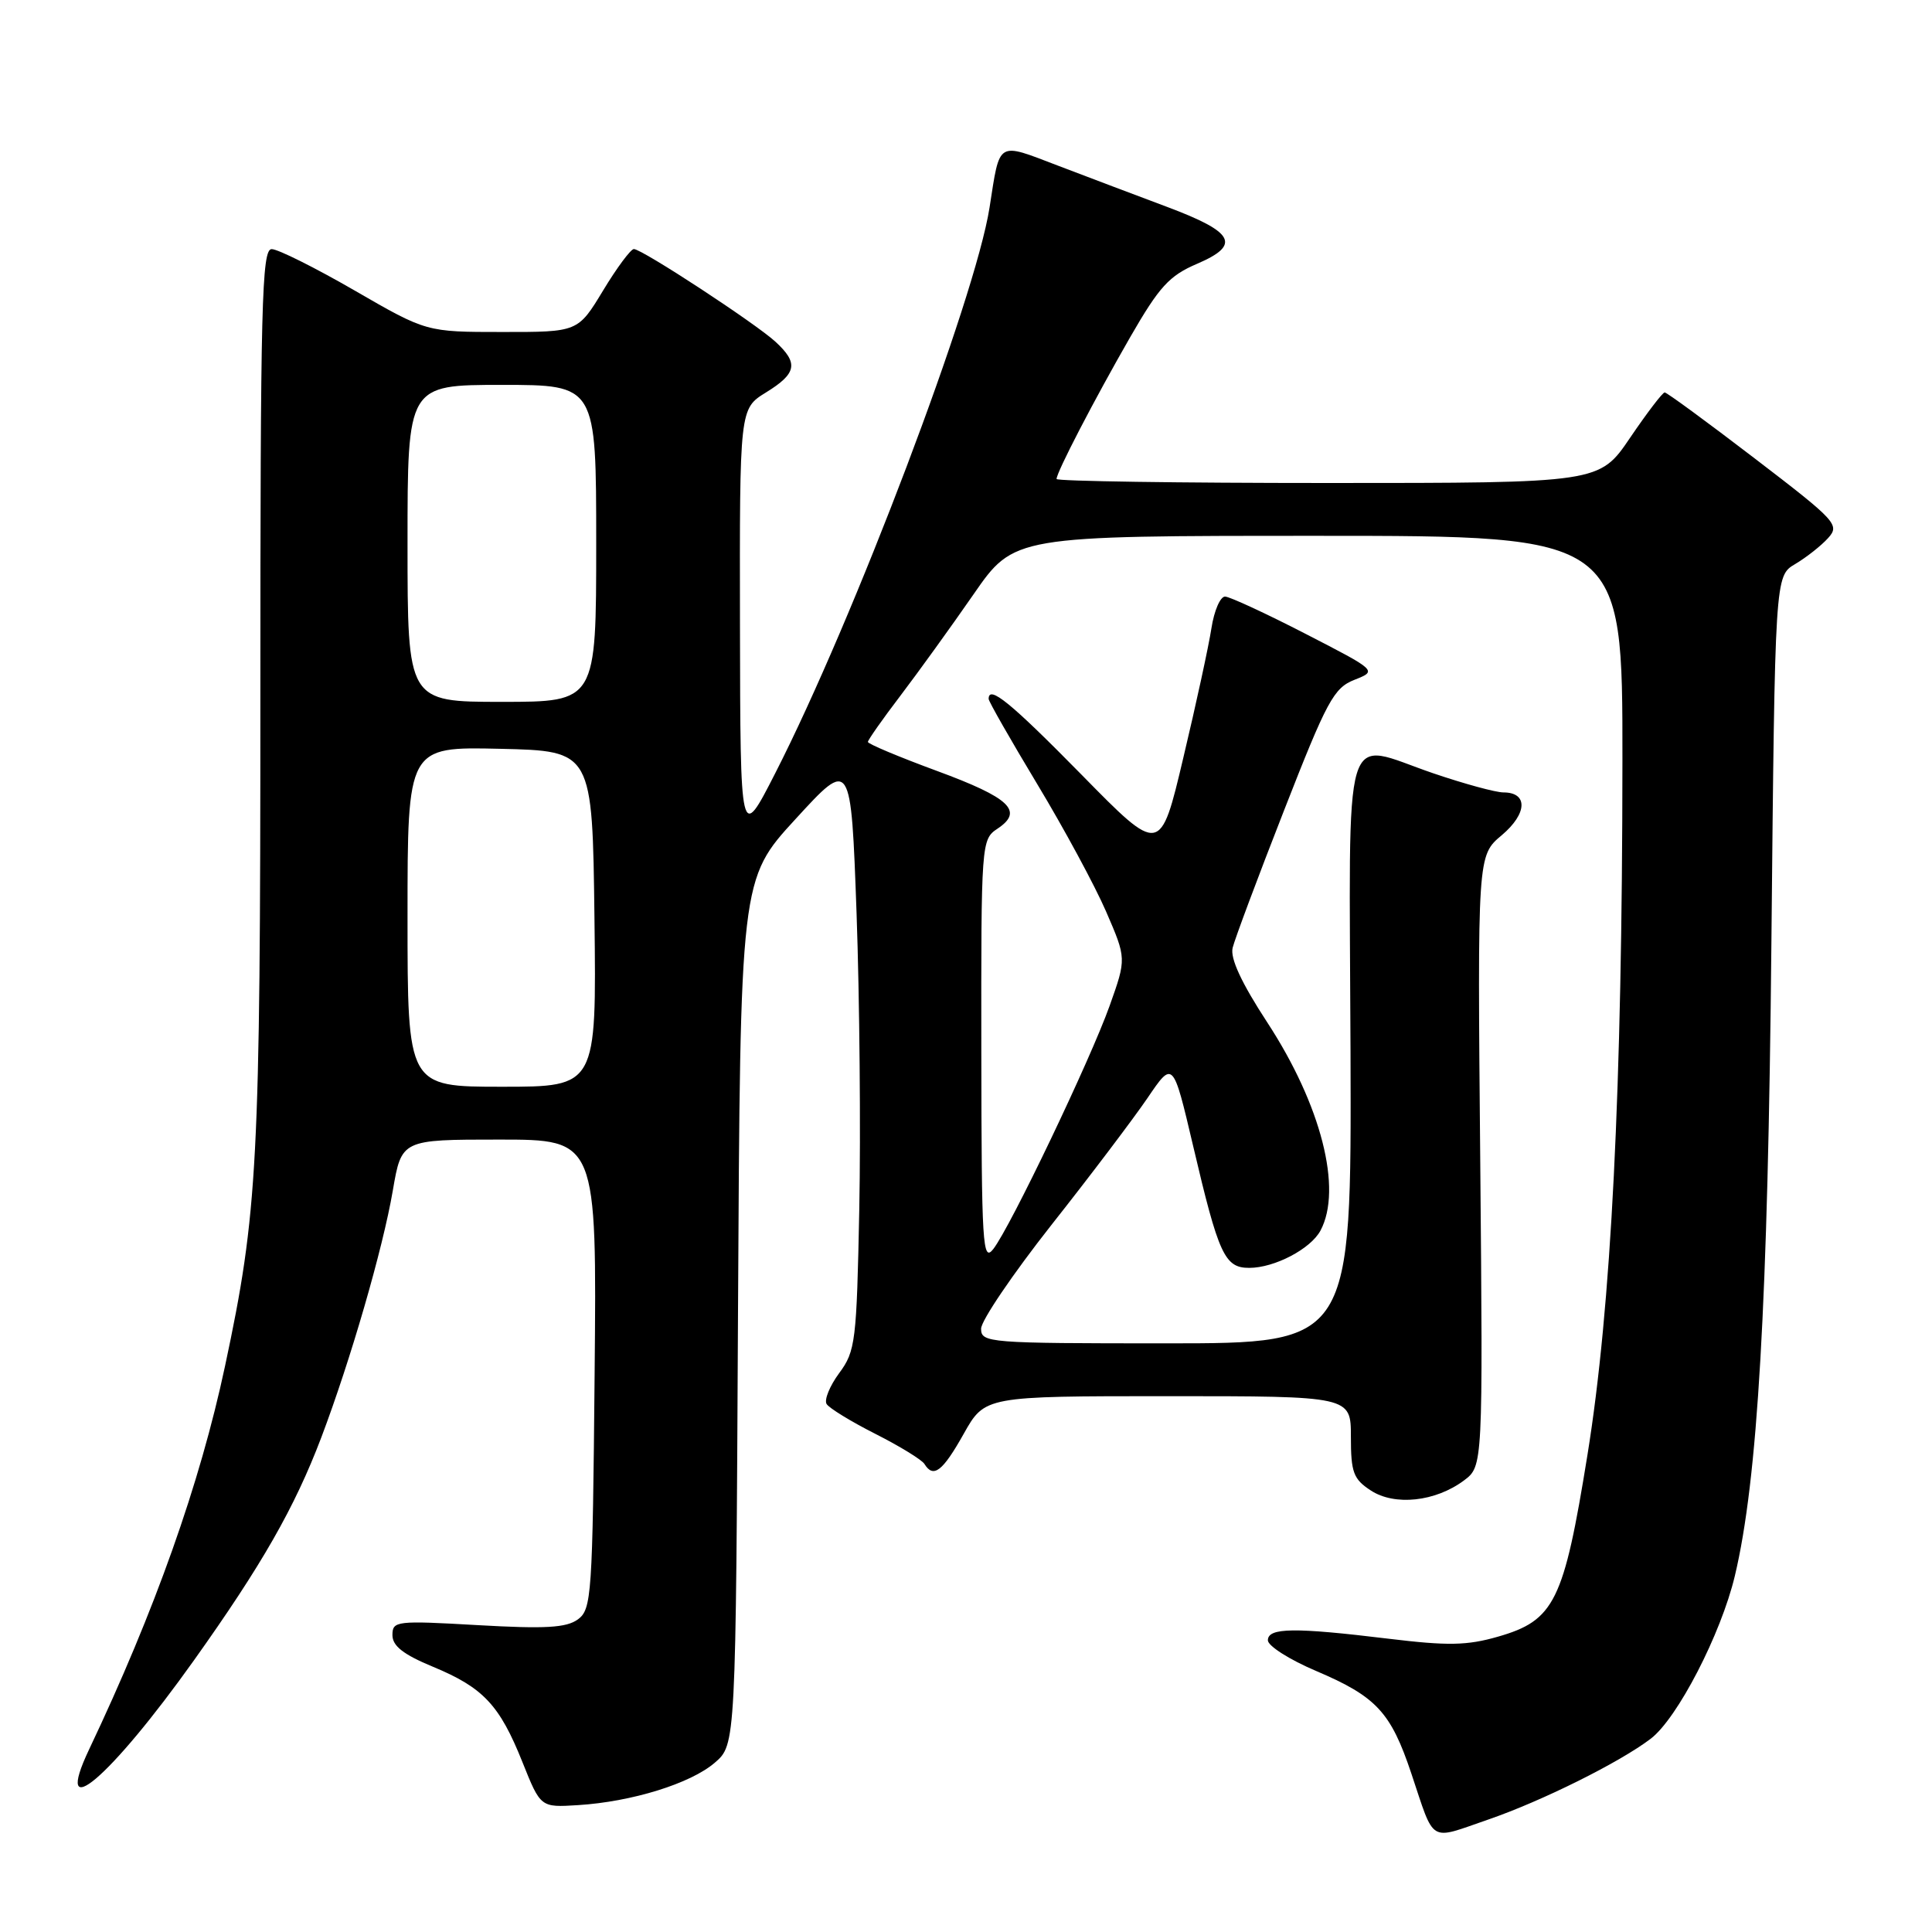 <?xml version="1.0" encoding="UTF-8" standalone="no"?>
<!DOCTYPE svg PUBLIC "-//W3C//DTD SVG 1.1//EN" "http://www.w3.org/Graphics/SVG/1.1/DTD/svg11.dtd" >
<svg xmlns="http://www.w3.org/2000/svg" xmlns:xlink="http://www.w3.org/1999/xlink" version="1.1" viewBox="0 0 256 256">
 <g >
 <path fill="currentColor"
d=" M 197.17 241.11 C 204.27 238.67 214.63 233.52 218.73 230.39 C 222.26 227.70 228.03 216.54 229.87 208.84 C 232.91 196.11 234.26 172.81 234.72 124.91 C 235.19 76.32 235.19 76.32 237.87 74.74 C 239.35 73.86 241.31 72.32 242.22 71.31 C 243.82 69.55 243.36 69.05 232.49 60.73 C 226.22 55.93 220.86 52.00 220.58 52.00 C 220.30 52.00 218.24 54.70 216.00 58.00 C 211.93 64.00 211.93 64.00 175.96 64.00 C 156.18 64.00 140.00 63.76 140.00 63.47 C 140.00 62.58 144.99 52.97 149.77 44.65 C 153.62 37.97 154.93 36.53 158.63 34.95 C 164.47 32.44 163.58 30.77 154.66 27.42 C 150.72 25.95 144.21 23.48 140.19 21.95 C 132.03 18.84 132.52 18.54 131.12 27.50 C 129.22 39.62 113.13 82.09 102.70 102.50 C 98.10 111.50 98.10 111.50 98.05 82.83 C 98.00 54.16 98.00 54.16 101.50 52.00 C 105.58 49.48 105.84 48.12 102.75 45.28 C 100.08 42.83 85.07 33.00 83.99 33.00 C 83.58 33.00 81.74 35.47 79.91 38.50 C 76.58 44.00 76.58 44.00 66.54 43.99 C 56.50 43.99 56.50 43.99 47.00 38.50 C 41.77 35.48 36.83 33.01 36.00 33.01 C 34.68 33.00 34.50 40.25 34.50 92.25 C 34.50 154.20 34.16 160.63 29.82 181.00 C 26.50 196.60 20.51 213.47 11.81 231.80 C 6.90 242.15 14.56 235.64 25.70 220.00 C 34.70 207.36 39.04 199.77 42.57 190.48 C 46.44 180.26 50.73 165.47 52.05 157.75 C 53.21 151.00 53.21 151.00 66.14 151.00 C 79.08 151.00 79.08 151.00 78.79 182.08 C 78.52 211.47 78.39 213.24 76.57 214.58 C 75.04 215.69 72.27 215.85 63.32 215.34 C 52.51 214.72 52.00 214.78 52.00 216.66 C 52.00 218.10 53.45 219.23 57.36 220.85 C 64.04 223.62 66.20 225.92 69.23 233.50 C 71.63 239.50 71.63 239.50 76.57 239.19 C 83.70 238.75 91.51 236.33 94.71 233.57 C 97.50 231.17 97.50 231.17 97.79 173.84 C 98.09 116.50 98.09 116.50 105.43 108.51 C 112.76 100.51 112.76 100.51 113.50 121.03 C 113.90 132.32 114.06 149.94 113.86 160.20 C 113.51 177.76 113.36 179.03 111.20 181.94 C 109.94 183.65 109.19 185.49 109.53 186.04 C 109.87 186.59 112.78 188.37 116.00 190.00 C 119.22 191.63 122.14 193.42 122.49 193.98 C 123.68 195.91 124.89 194.99 127.69 190.00 C 130.50 185.00 130.50 185.00 154.75 185.00 C 179.00 185.00 179.00 185.00 179.00 190.38 C 179.00 195.10 179.33 195.99 181.63 197.49 C 184.79 199.57 190.20 198.99 193.98 196.17 C 196.50 194.28 196.50 194.28 196.14 153.83 C 195.77 113.37 195.77 113.37 198.99 110.67 C 202.39 107.80 202.49 105.00 199.21 105.00 C 198.19 105.00 194.01 103.86 189.93 102.47 C 177.66 98.29 178.79 94.53 178.95 139.25 C 179.08 178.00 179.08 178.00 154.54 178.00 C 130.94 178.00 130.00 177.93 130.00 176.06 C 130.00 175.00 134.20 168.81 139.32 162.31 C 144.45 155.82 150.17 148.25 152.04 145.51 C 155.43 140.51 155.43 140.51 158.09 151.82 C 161.48 166.28 162.27 168.00 165.53 168.00 C 168.88 168.00 173.67 165.49 174.97 163.06 C 177.91 157.56 175.07 146.42 167.91 135.46 C 164.50 130.24 162.99 126.99 163.33 125.59 C 163.61 124.44 166.67 116.25 170.14 107.39 C 175.83 92.83 176.73 91.16 179.47 90.08 C 182.50 88.88 182.50 88.88 173.00 83.99 C 167.78 81.30 162.98 79.08 162.34 79.05 C 161.70 79.02 160.88 80.91 160.52 83.25 C 160.16 85.59 158.49 93.30 156.80 100.39 C 153.75 113.29 153.75 113.29 143.30 102.64 C 133.92 93.10 131.00 90.71 131.00 92.61 C 131.00 92.94 133.90 98.02 137.44 103.90 C 140.98 109.77 145.09 117.38 146.57 120.80 C 149.26 127.01 149.26 127.01 147.04 133.25 C 144.45 140.50 133.90 162.56 131.62 165.50 C 130.20 167.32 130.06 165.01 130.03 139.37 C 130.00 111.58 130.03 111.23 132.18 109.80 C 135.68 107.47 133.84 105.72 124.12 102.14 C 119.10 100.29 115.00 98.57 115.00 98.31 C 115.00 98.06 116.94 95.29 119.32 92.17 C 121.69 89.05 126.05 83.01 129.00 78.75 C 134.37 71.00 134.37 71.00 174.68 71.00 C 215.00 71.00 215.00 71.00 214.98 100.75 C 214.96 144.34 213.50 173.29 210.34 192.82 C 207.21 212.22 205.98 214.72 198.48 216.87 C 194.38 218.05 191.83 218.09 184.00 217.14 C 171.51 215.62 168.00 215.66 168.00 217.35 C 168.00 218.09 170.87 219.92 174.39 221.41 C 182.38 224.81 184.29 226.87 187.01 235.00 C 190.16 244.40 189.24 243.84 197.17 241.11 Z  M 54.00 121.47 C 54.00 98.94 54.00 98.94 66.25 99.22 C 78.50 99.50 78.50 99.50 78.77 121.75 C 79.04 144.00 79.04 144.00 66.52 144.00 C 54.00 144.00 54.00 144.00 54.00 121.47 Z  M 54.00 72.00 C 54.00 51.00 54.00 51.00 66.50 51.00 C 79.00 51.00 79.00 51.00 79.00 72.00 C 79.00 93.00 79.00 93.00 66.50 93.00 C 54.00 93.00 54.00 93.00 54.00 72.00 Z "/>
</g>
</svg>